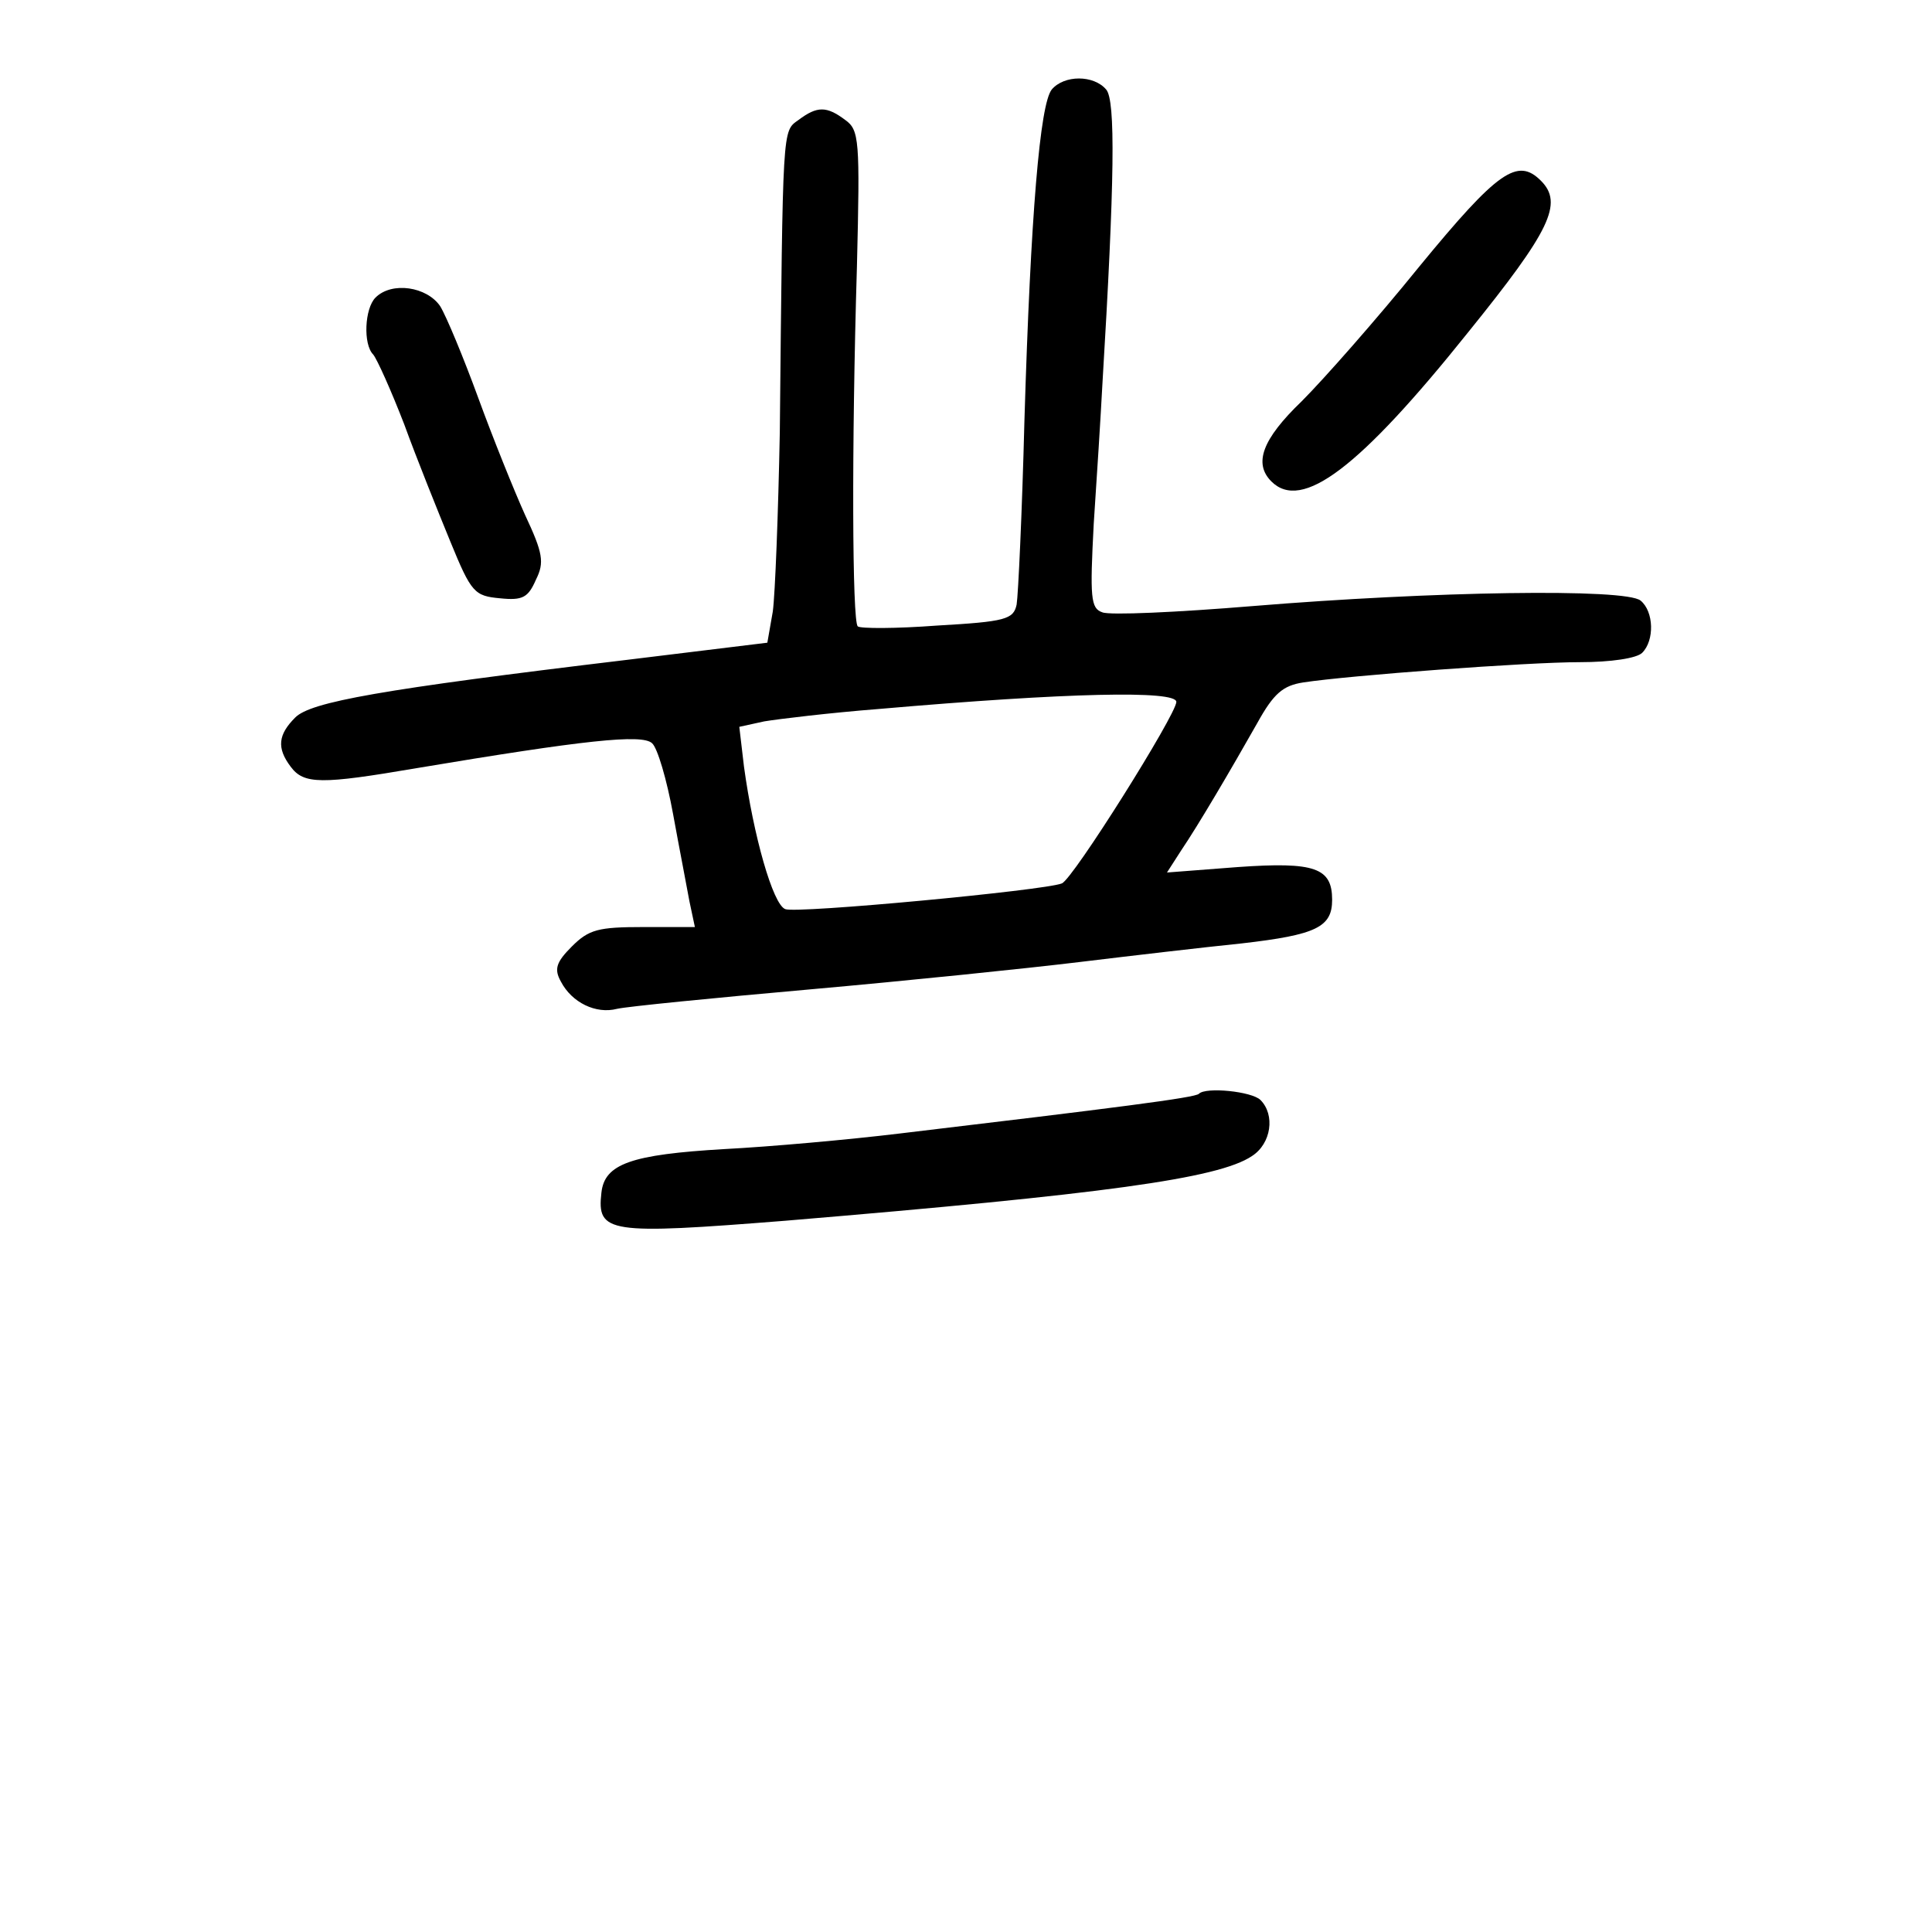 <?xml version="1.0" standalone="no"?>
<!DOCTYPE svg PUBLIC "-//W3C//DTD SVG 20010904//EN"
 "http://www.w3.org/TR/2001/REC-SVG-20010904/DTD/svg10.dtd">
<svg version="1.0" xmlns="http://www.w3.org/2000/svg"
 width="248pt" height="248pt" viewBox="0 0 248 248"
 preserveAspectRatio="xMidYMid meet">
<g transform="translate(0,248) scale(0.1,-0.1)"
fill="#000000" stroke="none">
<path d="M1350 2365 c-15 -19 -27 -159 -35 -425 -3 -118 -8 -224 -10 -236 -4
-19 -14 -22 -102 -27 -53 -4 -99 -4 -102 -1 -7 7 -8 229 -1 462 4 163 3 175
-15 188 -24 18 -36 18 -60 0 -21 -15 -20 -5 -24 -401 -2 -104 -6 -208 -9 -230
l-7 -40 -180 -22 c-317 -38 -406 -54 -426 -74 -22 -22 -24 -39 -6 -63 17 -23
39 -23 162 -2 215 36 289 44 302 32 7 -6 19 -47 27 -91 8 -44 18 -95 21 -112
l7 -33 -66 0 c-58 0 -70 -3 -92 -25 -20 -20 -23 -29 -14 -45 14 -27 45 -42 72
-35 13 3 124 14 248 25 124 11 279 27 345 35 66 8 160 19 209 24 96 11 116 21
116 56 0 41 -22 49 -121 42 l-91 -7 18 28 c23 34 64 104 98 164 21 38 33 48
59 52 59 9 287 26 355 26 40 0 73 5 80 12 16 16 15 53 -2 67 -19 16 -267 12
-498 -7 -97 -8 -184 -12 -193 -8 -15 5 -16 19 -11 114 4 59 9 139 11 177 16
265 17 366 5 380 -16 19 -54 19 -70 0z m160 -786 c0 -16 -133 -228 -147 -233
-22 -9 -341 -39 -355 -33 -16 6 -41 95 -53 183 l-6 51 32 7 c18 3 84 11 148
16 242 21 381 24 381 9z"/>
<path d="M1822 2138 c-55 -68 -123 -145 -151 -173 -51 -49 -62 -80 -39 -103
39 -39 113 17 253 192 105 130 122 165 93 194 -30 30 -55 13 -156 -110z"/>
<path d="M482 2098 c-14 -14 -16 -60 -3 -73 5 -6 23 -46 40 -90 16 -44 43
-111 59 -150 27 -66 31 -70 64 -73 29 -3 36 1 46 24 11 22 9 34 -14 83 -14 31
-41 98 -60 150 -19 52 -41 105 -49 118 -17 25 -62 32 -83 11z"/>
<path d="M1539 1076 c-4 -5 -107 -18 -384 -51 -66 -8 -167 -17 -225 -20 -120
-7 -154 -19 -158 -56 -6 -52 9 -54 236 -36 407 34 556 54 599 83 25 16 30 53
11 72 -11 11 -70 17 -79 8z"/>
</g>
</svg>
